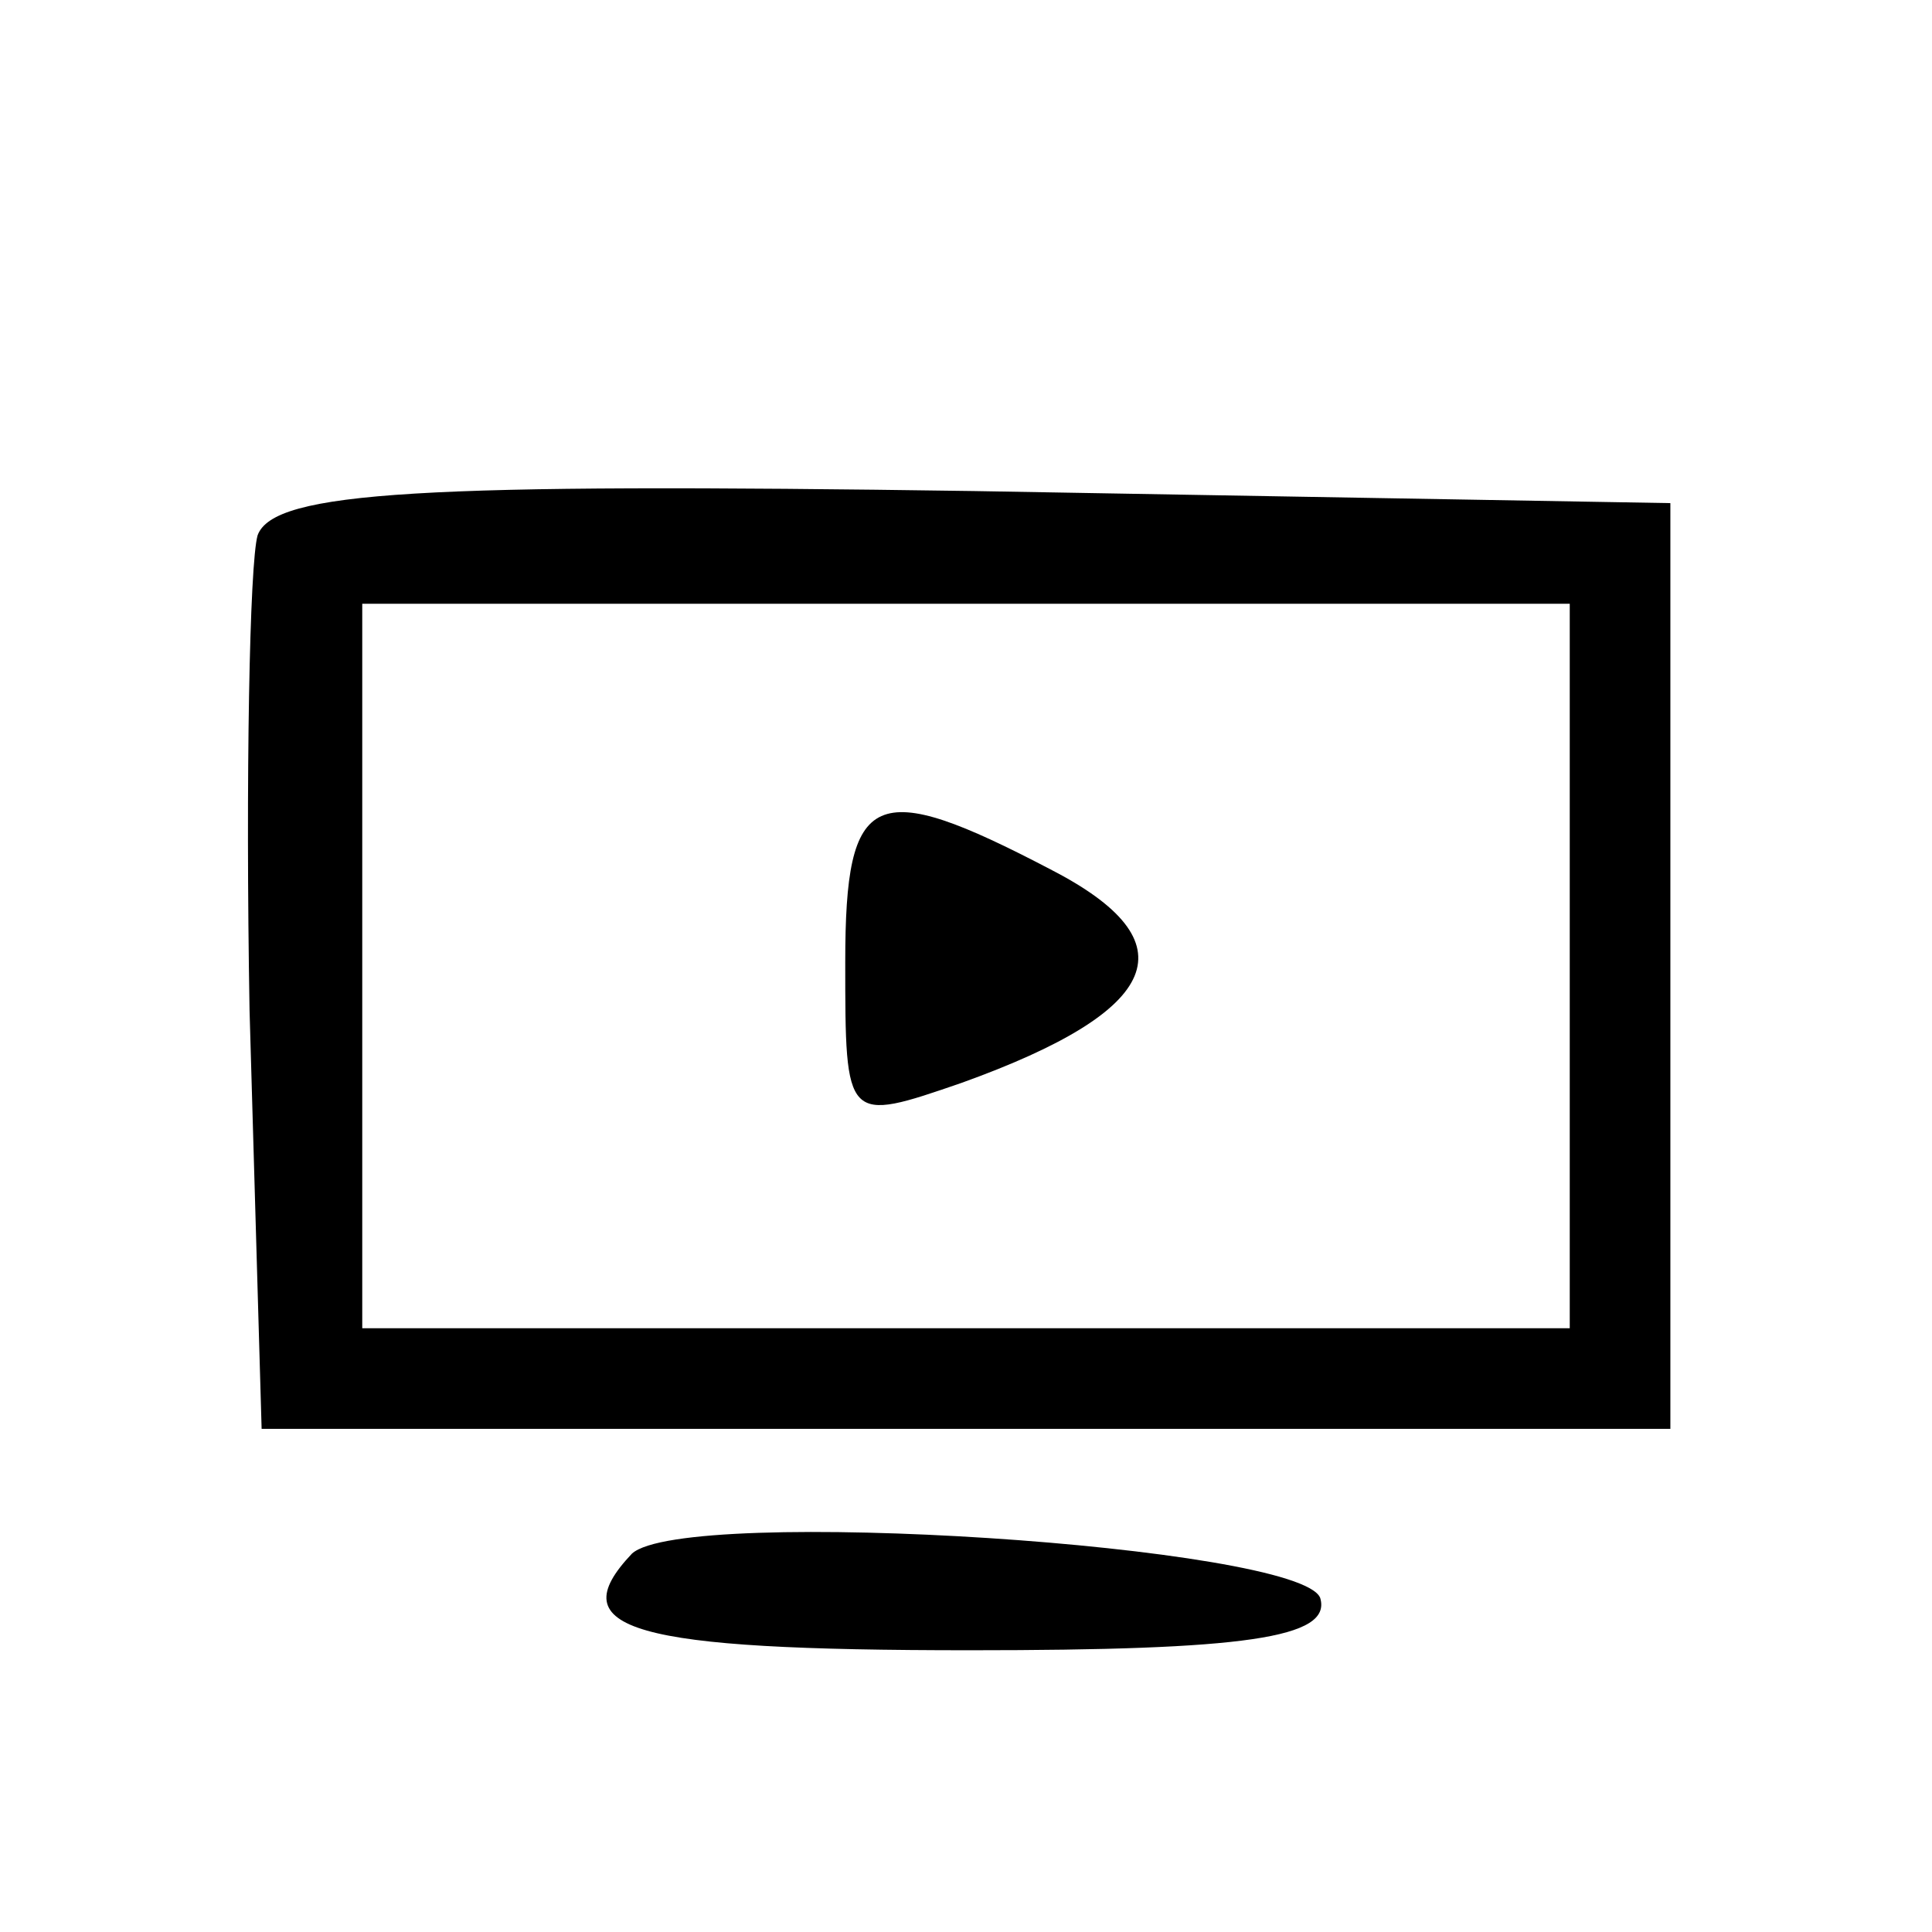 <?xml version="1.0" standalone="no"?>
<!DOCTYPE svg PUBLIC "-//W3C//DTD SVG 20010904//EN"
 "http://www.w3.org/TR/2001/REC-SVG-20010904/DTD/svg10.dtd">
<svg version="1.0" xmlns="http://www.w3.org/2000/svg"
 width="48pt" height="48pt" viewBox="0 0 48 48"
 preserveAspectRatio="xMidYMid meet">

<g transform="translate(0,48) scale(0.1,-0.1)"
fill="#000000" stroke="none">
<path d="M64 347 c-2 -7 -3 -60 -2 -118 l3 -104 175 0 175 0 0 115 0 115 -173
3 c-137 2 -174 0 -178 -11z m326 -107 l0 -90 -150 0 -150 0 0 90 0 90 150 0
150 0 0 -90z"/>
<path d="M210 241 c0 -40 0 -40 29 -30 50 18 57 35 22 53 -44 23 -51 20 -51
-23z"/>
<path d="M157 94 c-18 -19 0 -24 84 -24 68 0 90 3 87 13 -5 13 -158 23 -171
11z"/>
</g>
</svg>
